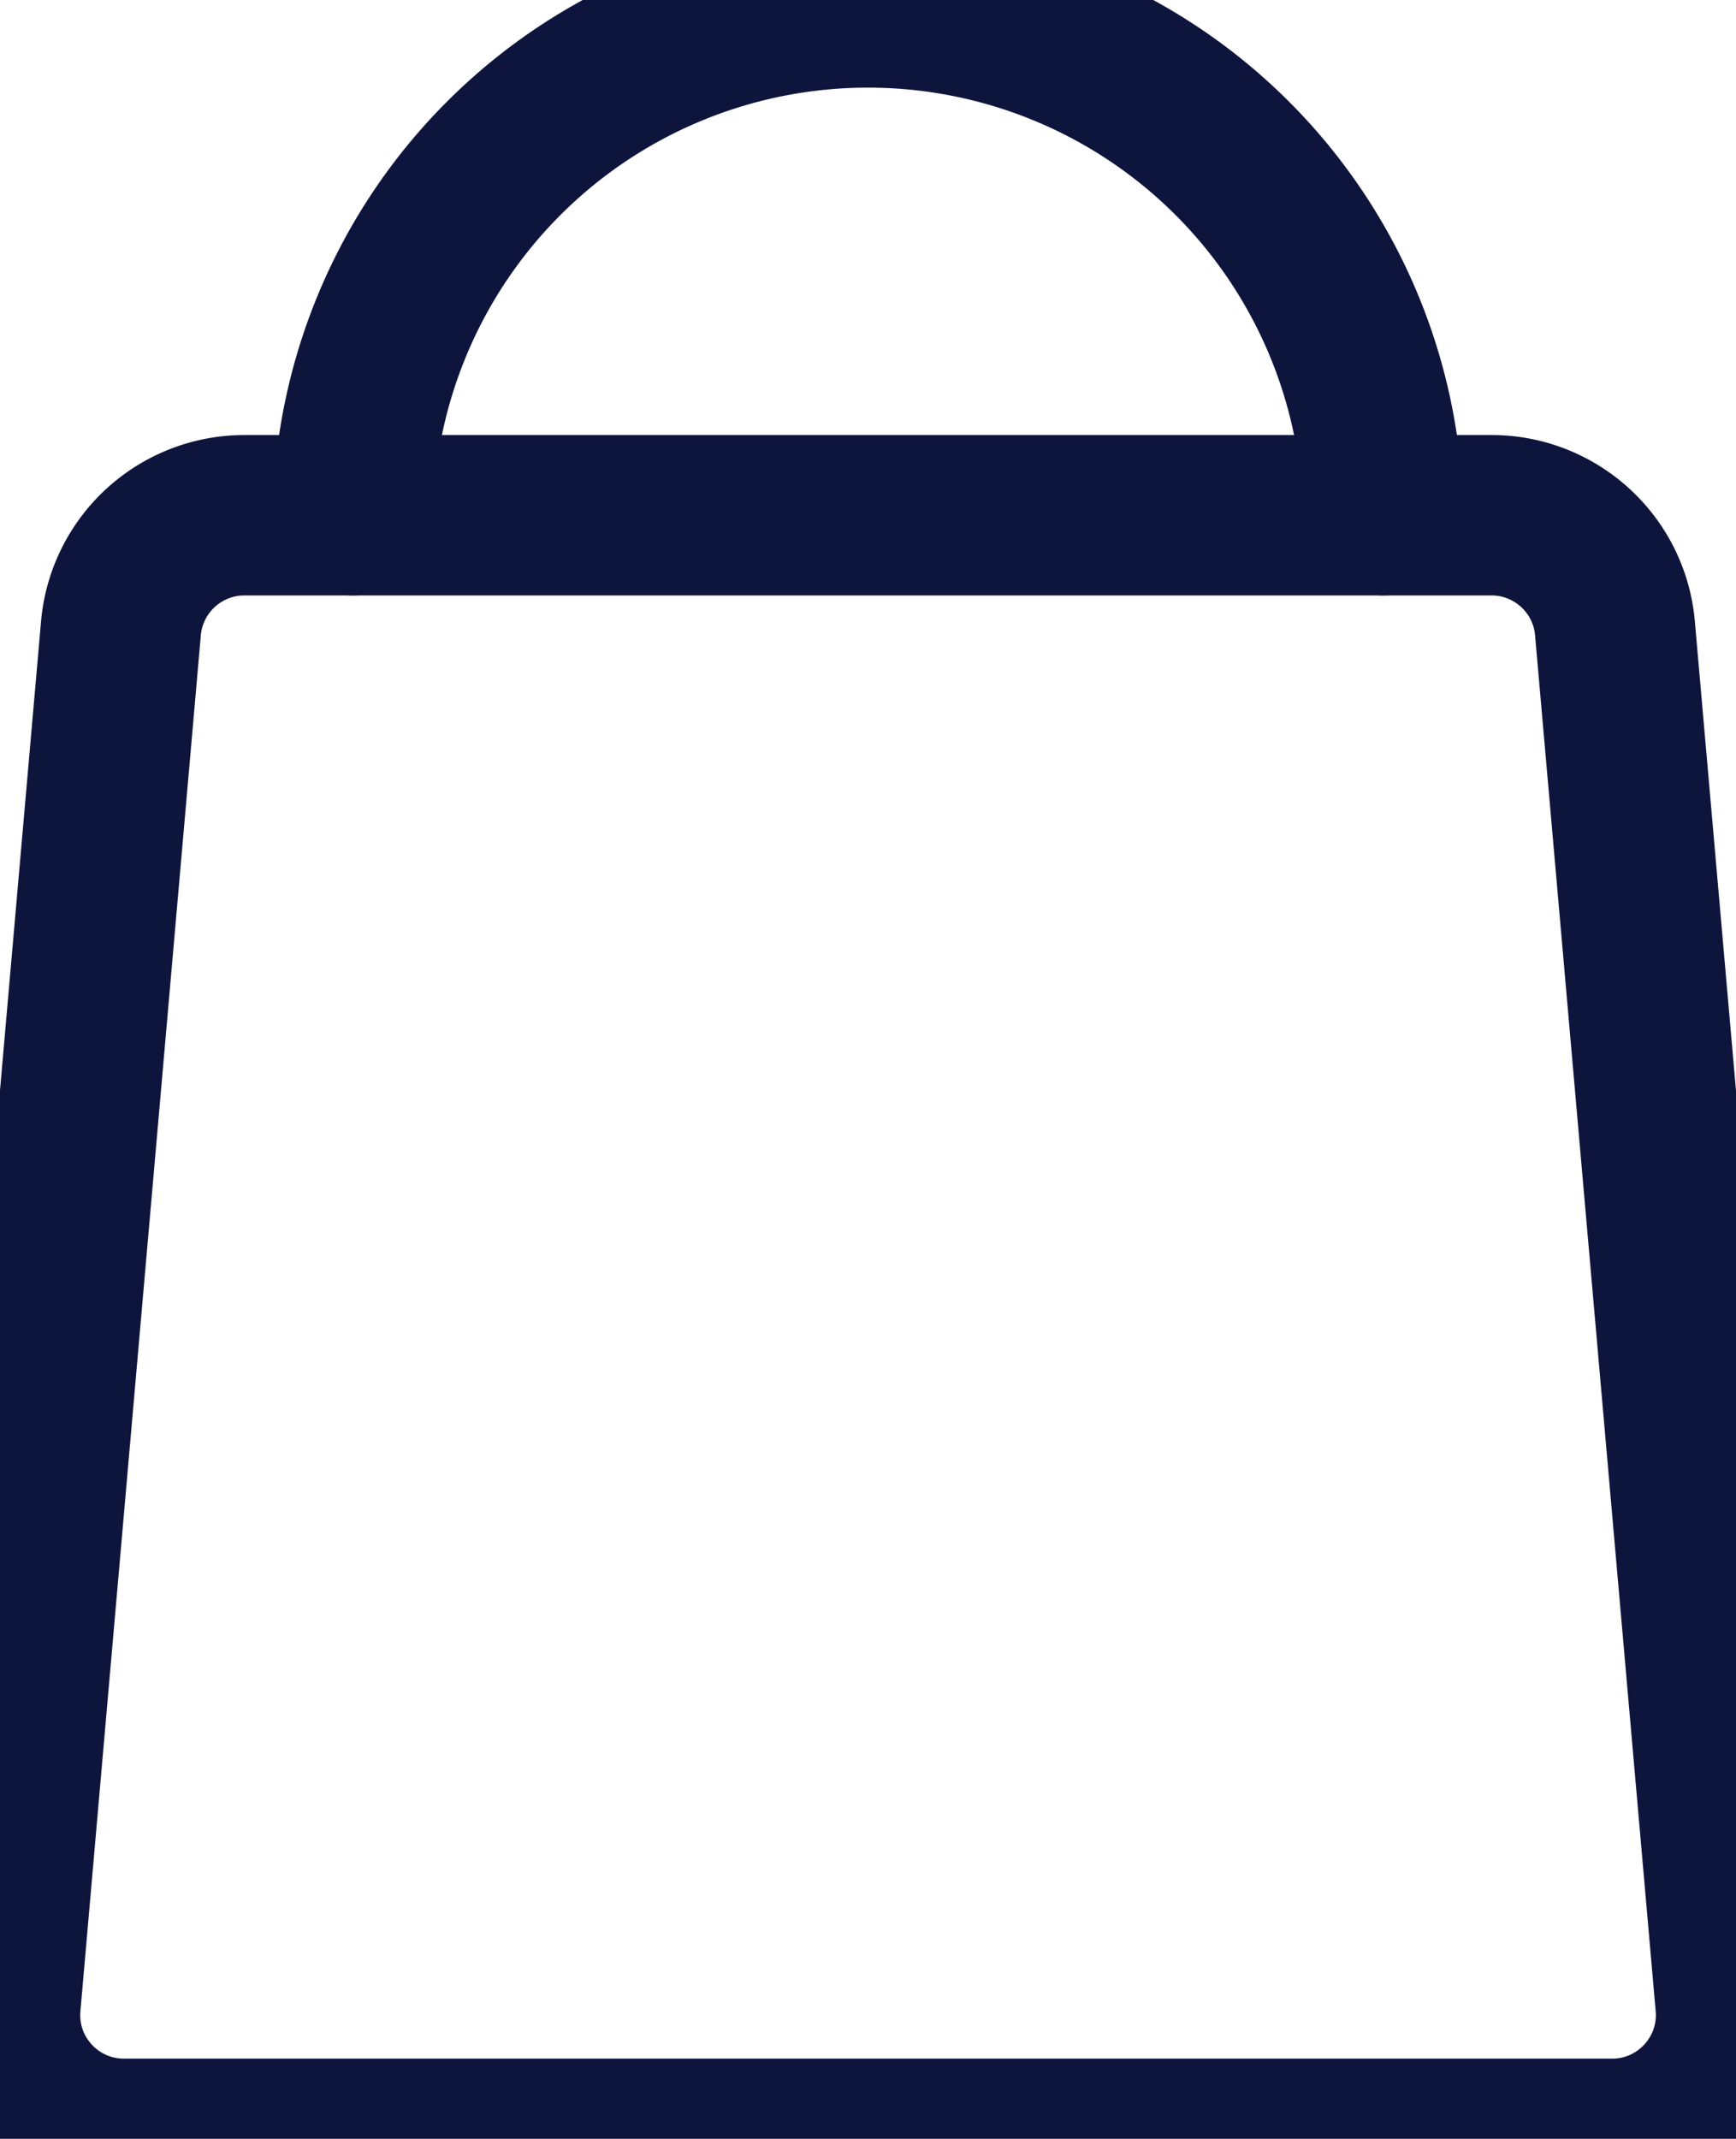 <svg xmlns="http://www.w3.org/2000/svg" width="16.235" height="20" viewBox="1451 83 16.235 20"><g data-name="Bag icon"><path d="M1466.077 103h-13.918c-.68 0-1.214-.582-1.154-1.26l1.126-12.865a1.159 1.159 0 0 1 1.154-1.057h11.664c.6 0 1.102.46 1.154 1.057l1.128 12.866c.059.677-.475 1.259-1.154 1.259Z" stroke-linejoin="round" stroke-linecap="round" stroke-width="1.5" stroke="#0e153d" fill="transparent" data-name="Path 24"/><path d="M1454.3 87.818a4.818 4.818 0 0 1 9.635 0" stroke-linejoin="round" stroke-linecap="round" stroke-width="1.5" stroke="#0e153d" fill="transparent" data-name="Path 25"/></g></svg>